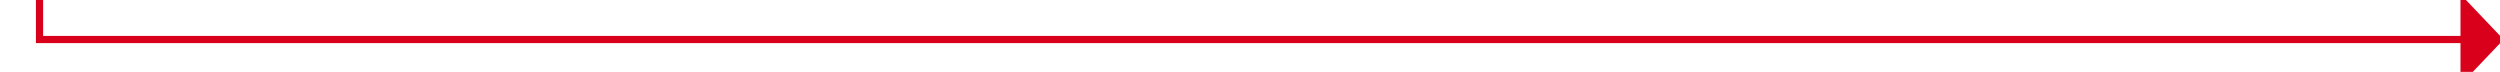 ﻿<?xml version="1.0" encoding="utf-8"?>
<svg version="1.1" xmlns:xlink="http://www.w3.org/1999/xlink" width="348px" height="10px" preserveAspectRatio="xMinYMid meet" viewBox="607 3991  348 8" xmlns="http://www.w3.org/2000/svg">
  <path d="M 622 3519.5  L 612.5 3519.5  L 612.5 3995.5  L 950.5 3995.5  " stroke-width="1" stroke="#d9001b" fill="none" />
  <path d="M 949.5 4001.8  L 955.5 3995.5  L 949.5 3989.2  L 949.5 4001.8  Z " fill-rule="nonzero" fill="#d9001b" stroke="none" />
</svg>